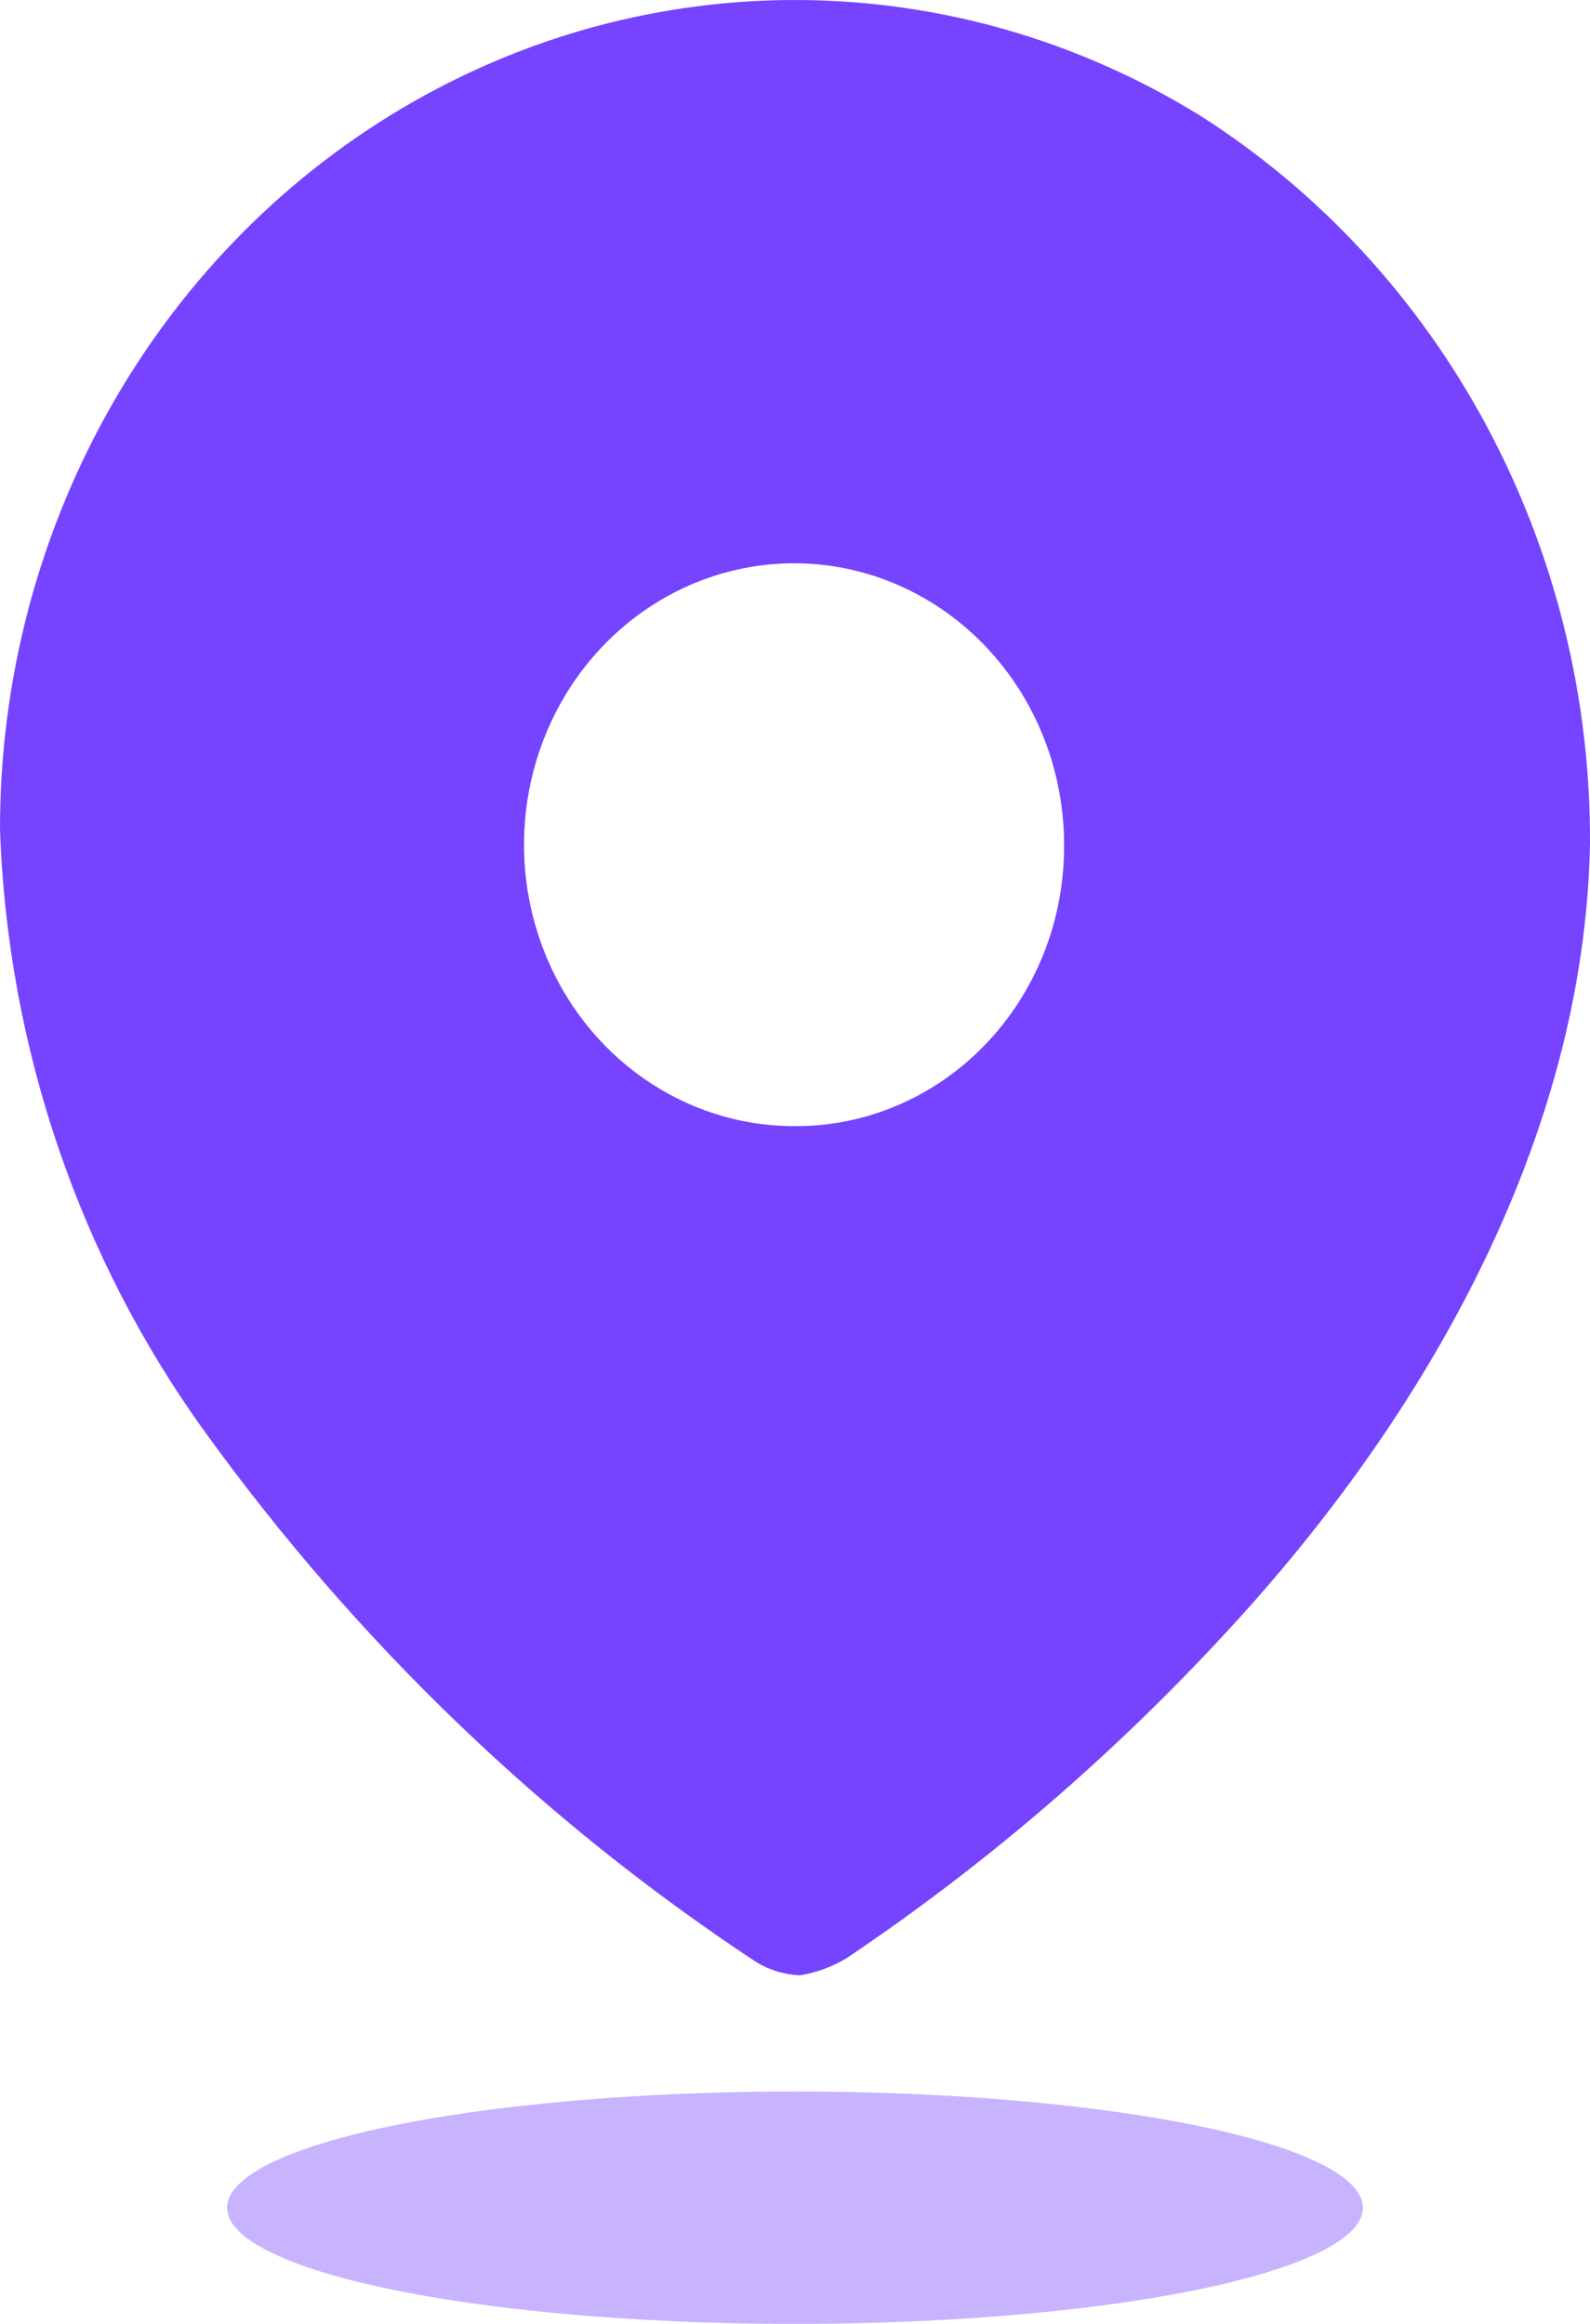 <svg width="13" height="19" viewBox="0 0 13 19" fill="none" xmlns="http://www.w3.org/2000/svg">
<path fill-rule="evenodd" clip-rule="evenodd" d="M3.279 0.89C5.308 -0.316 7.802 -0.295 9.812 0.945C11.802 2.211 13.011 4.469 13 6.898C12.954 9.312 11.657 11.581 10.036 13.334C9.1 14.351 8.053 15.25 6.917 16.013C6.8 16.082 6.672 16.129 6.539 16.15C6.41 16.144 6.286 16.106 6.176 16.037C4.441 14.891 2.919 13.427 1.683 11.717C0.649 10.29 0.061 8.565 1.07875e-06 6.778C-0.001 4.344 1.251 2.096 3.279 0.89ZM4.452 7.785C4.793 8.646 5.599 9.207 6.492 9.207C7.078 9.212 7.64 8.972 8.055 8.541C8.47 8.11 8.702 7.525 8.7 6.914C8.703 5.983 8.167 5.142 7.342 4.783C6.518 4.424 5.567 4.619 4.934 5.277C4.301 5.934 4.11 6.924 4.452 7.785Z" fill="#7643FF"/>
<ellipse opacity="0.4" cx="6.5" cy="18.05" rx="4.643" ry="0.95" fill="#7643FF"/>
</svg>
